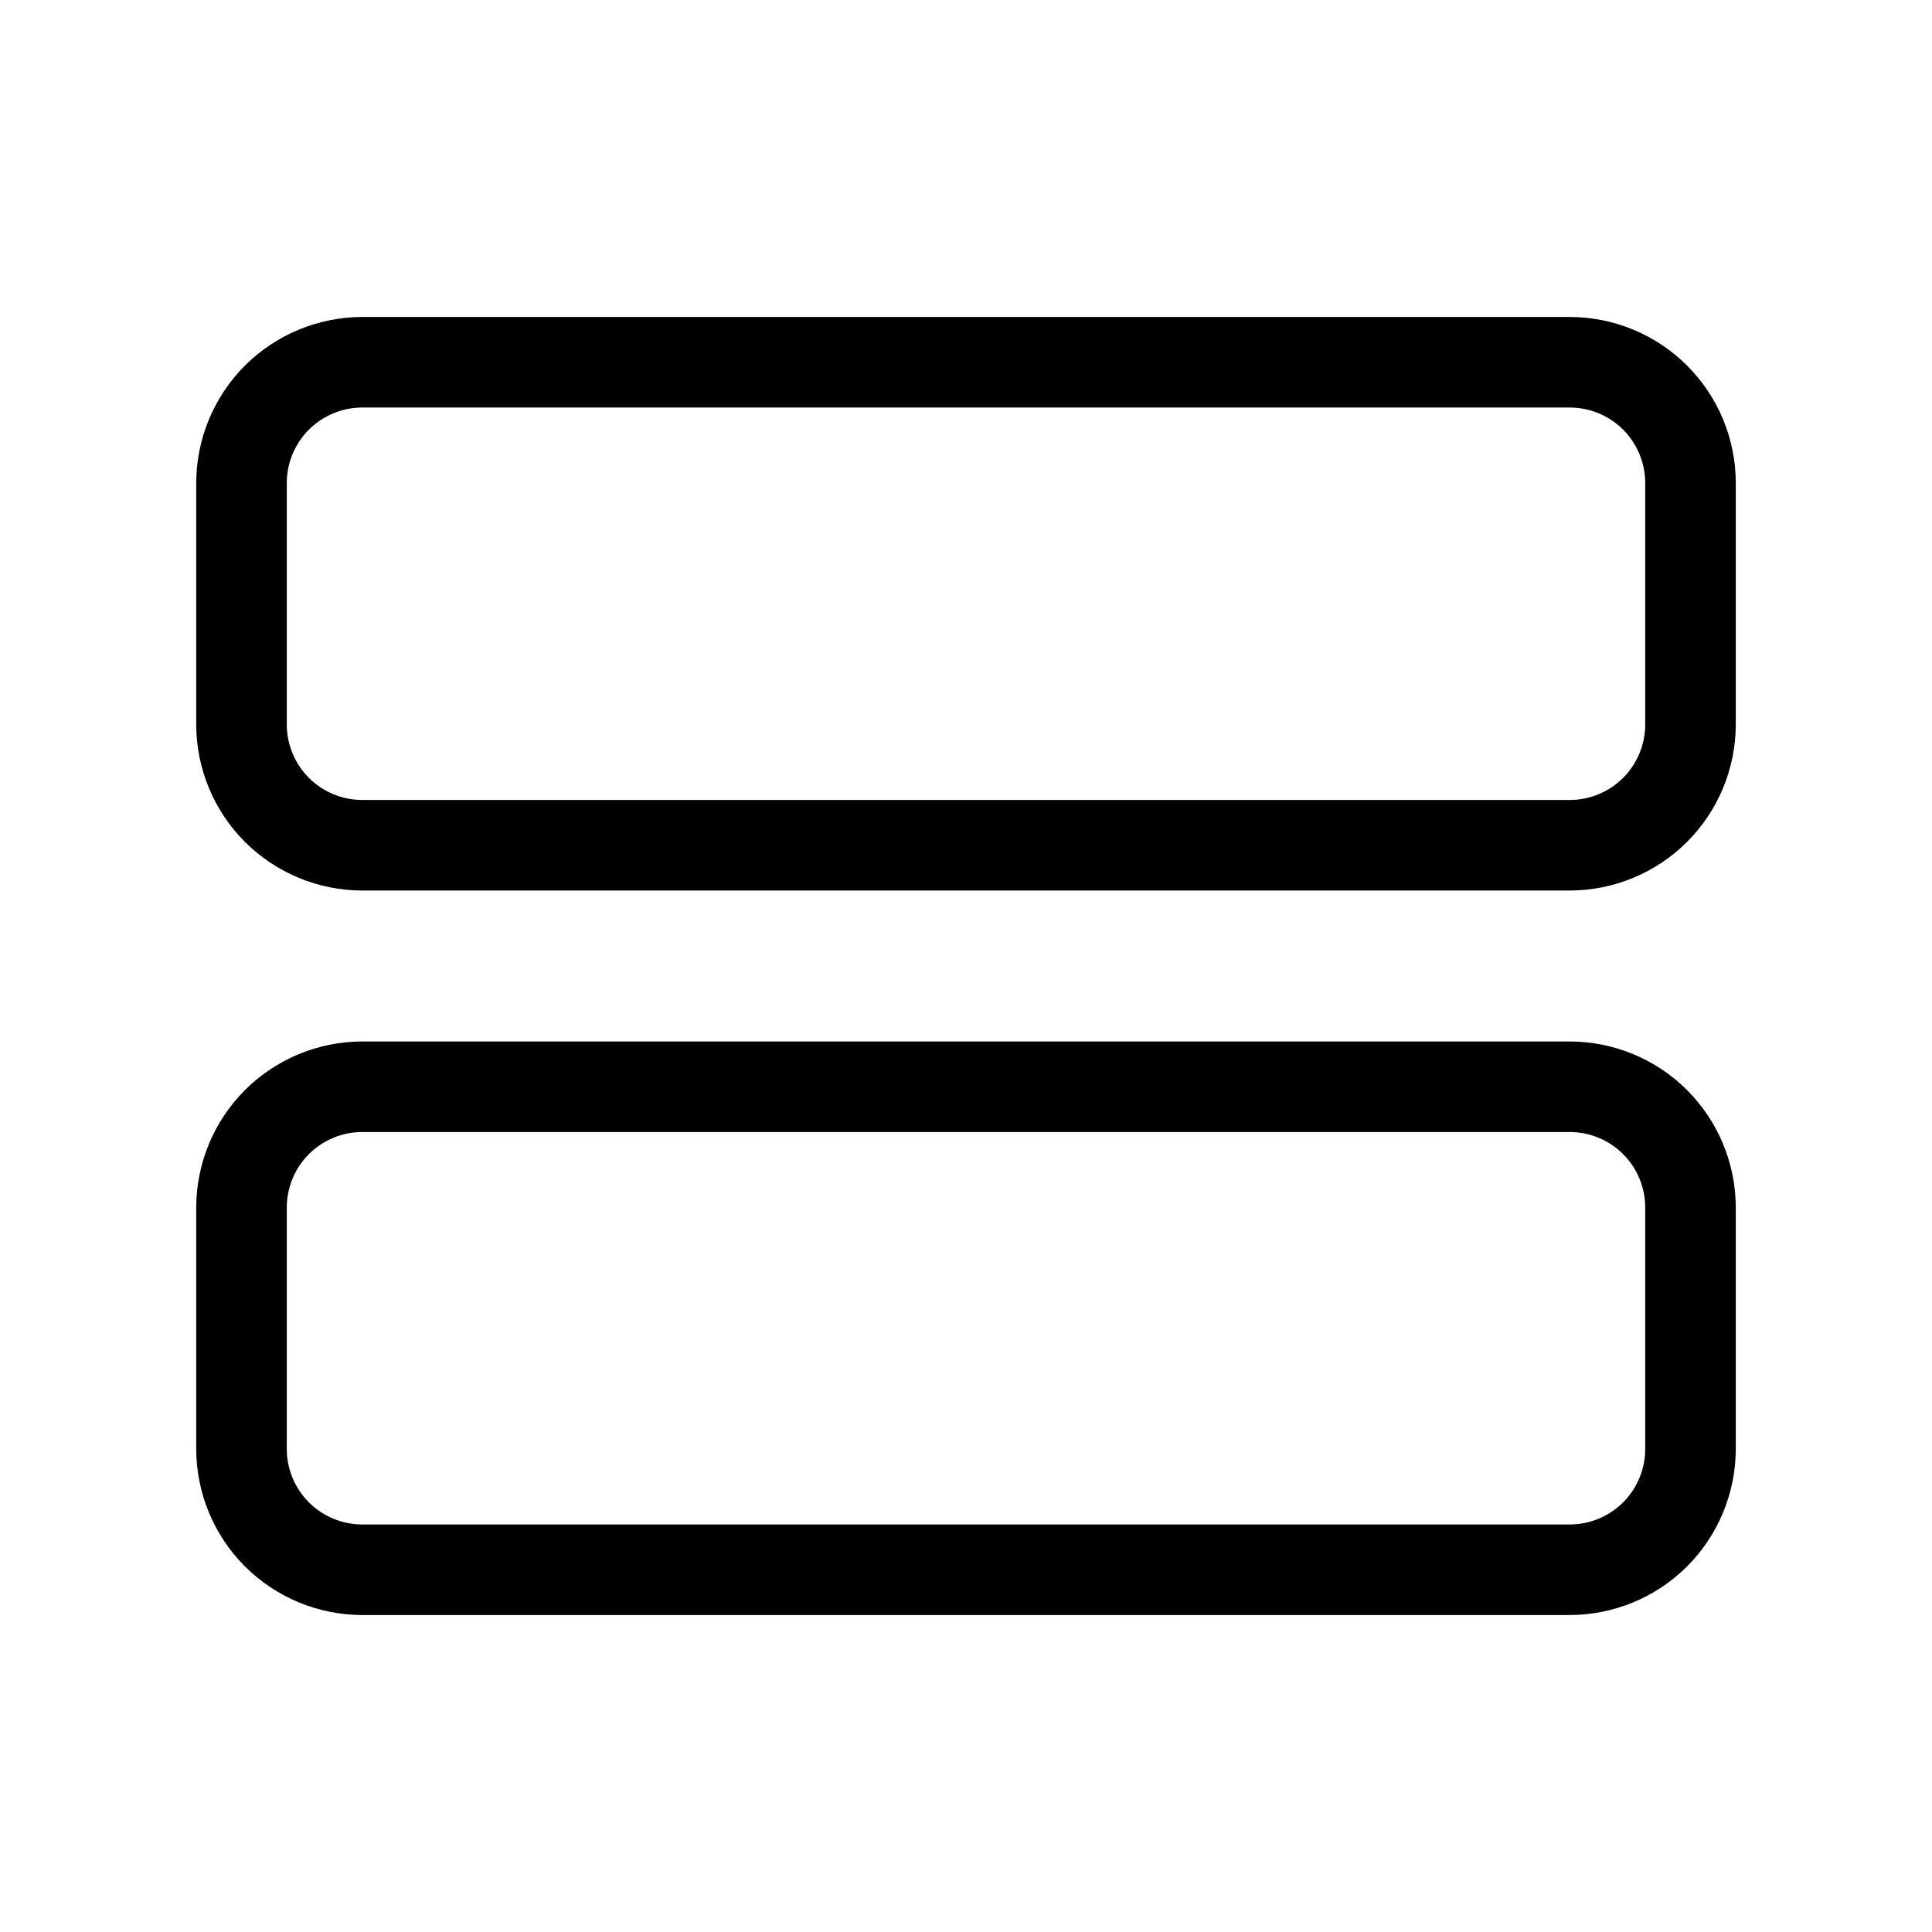 <svg xmlns="http://www.w3.org/2000/svg" width="32" height="32" viewBox="0 0 32 32"><path d="M26 17.25H6C5.271 17.251 4.572 17.541 4.056 18.056C3.541 18.572 3.251 19.271 3.25 20V24C3.251 24.729 3.541 25.428 4.056 25.944C4.572 26.459 5.271 26.749 6 26.75H26C26.729 26.749 27.428 26.459 27.944 25.944C28.459 25.428 28.749 24.729 28.75 24V20C28.749 19.271 28.459 18.572 27.944 18.056C27.428 17.541 26.729 17.251 26 17.25ZM27.25 24C27.25 24.331 27.118 24.649 26.884 24.884C26.649 25.118 26.331 25.25 26 25.25H6C5.669 25.25 5.351 25.118 5.116 24.884C4.882 24.649 4.75 24.331 4.75 24V20C4.75 19.669 4.882 19.351 5.116 19.116C5.351 18.882 5.669 18.75 6 18.75H26C26.331 18.75 26.649 18.882 26.884 19.116C27.118 19.351 27.25 19.669 27.25 20V24ZM26 5.25H6C5.271 5.251 4.572 5.541 4.056 6.056C3.541 6.572 3.251 7.271 3.25 8V12C3.251 12.729 3.541 13.428 4.056 13.944C4.572 14.459 5.271 14.749 6 14.75H26C26.729 14.749 27.428 14.459 27.944 13.944C28.459 13.428 28.749 12.729 28.75 12V8C28.75 7.271 28.46 6.572 27.944 6.056C27.428 5.54 26.729 5.251 26 5.25ZM27.25 12C27.25 12.331 27.118 12.649 26.884 12.884C26.649 13.118 26.331 13.25 26 13.25H6C5.669 13.25 5.351 13.118 5.116 12.884C4.882 12.649 4.75 12.331 4.75 12V8C4.75 7.669 4.882 7.351 5.116 7.116C5.351 6.882 5.669 6.75 6 6.75H26C26.331 6.75 26.649 6.882 26.884 7.116C27.118 7.351 27.25 7.669 27.25 8V12Z"/></svg>